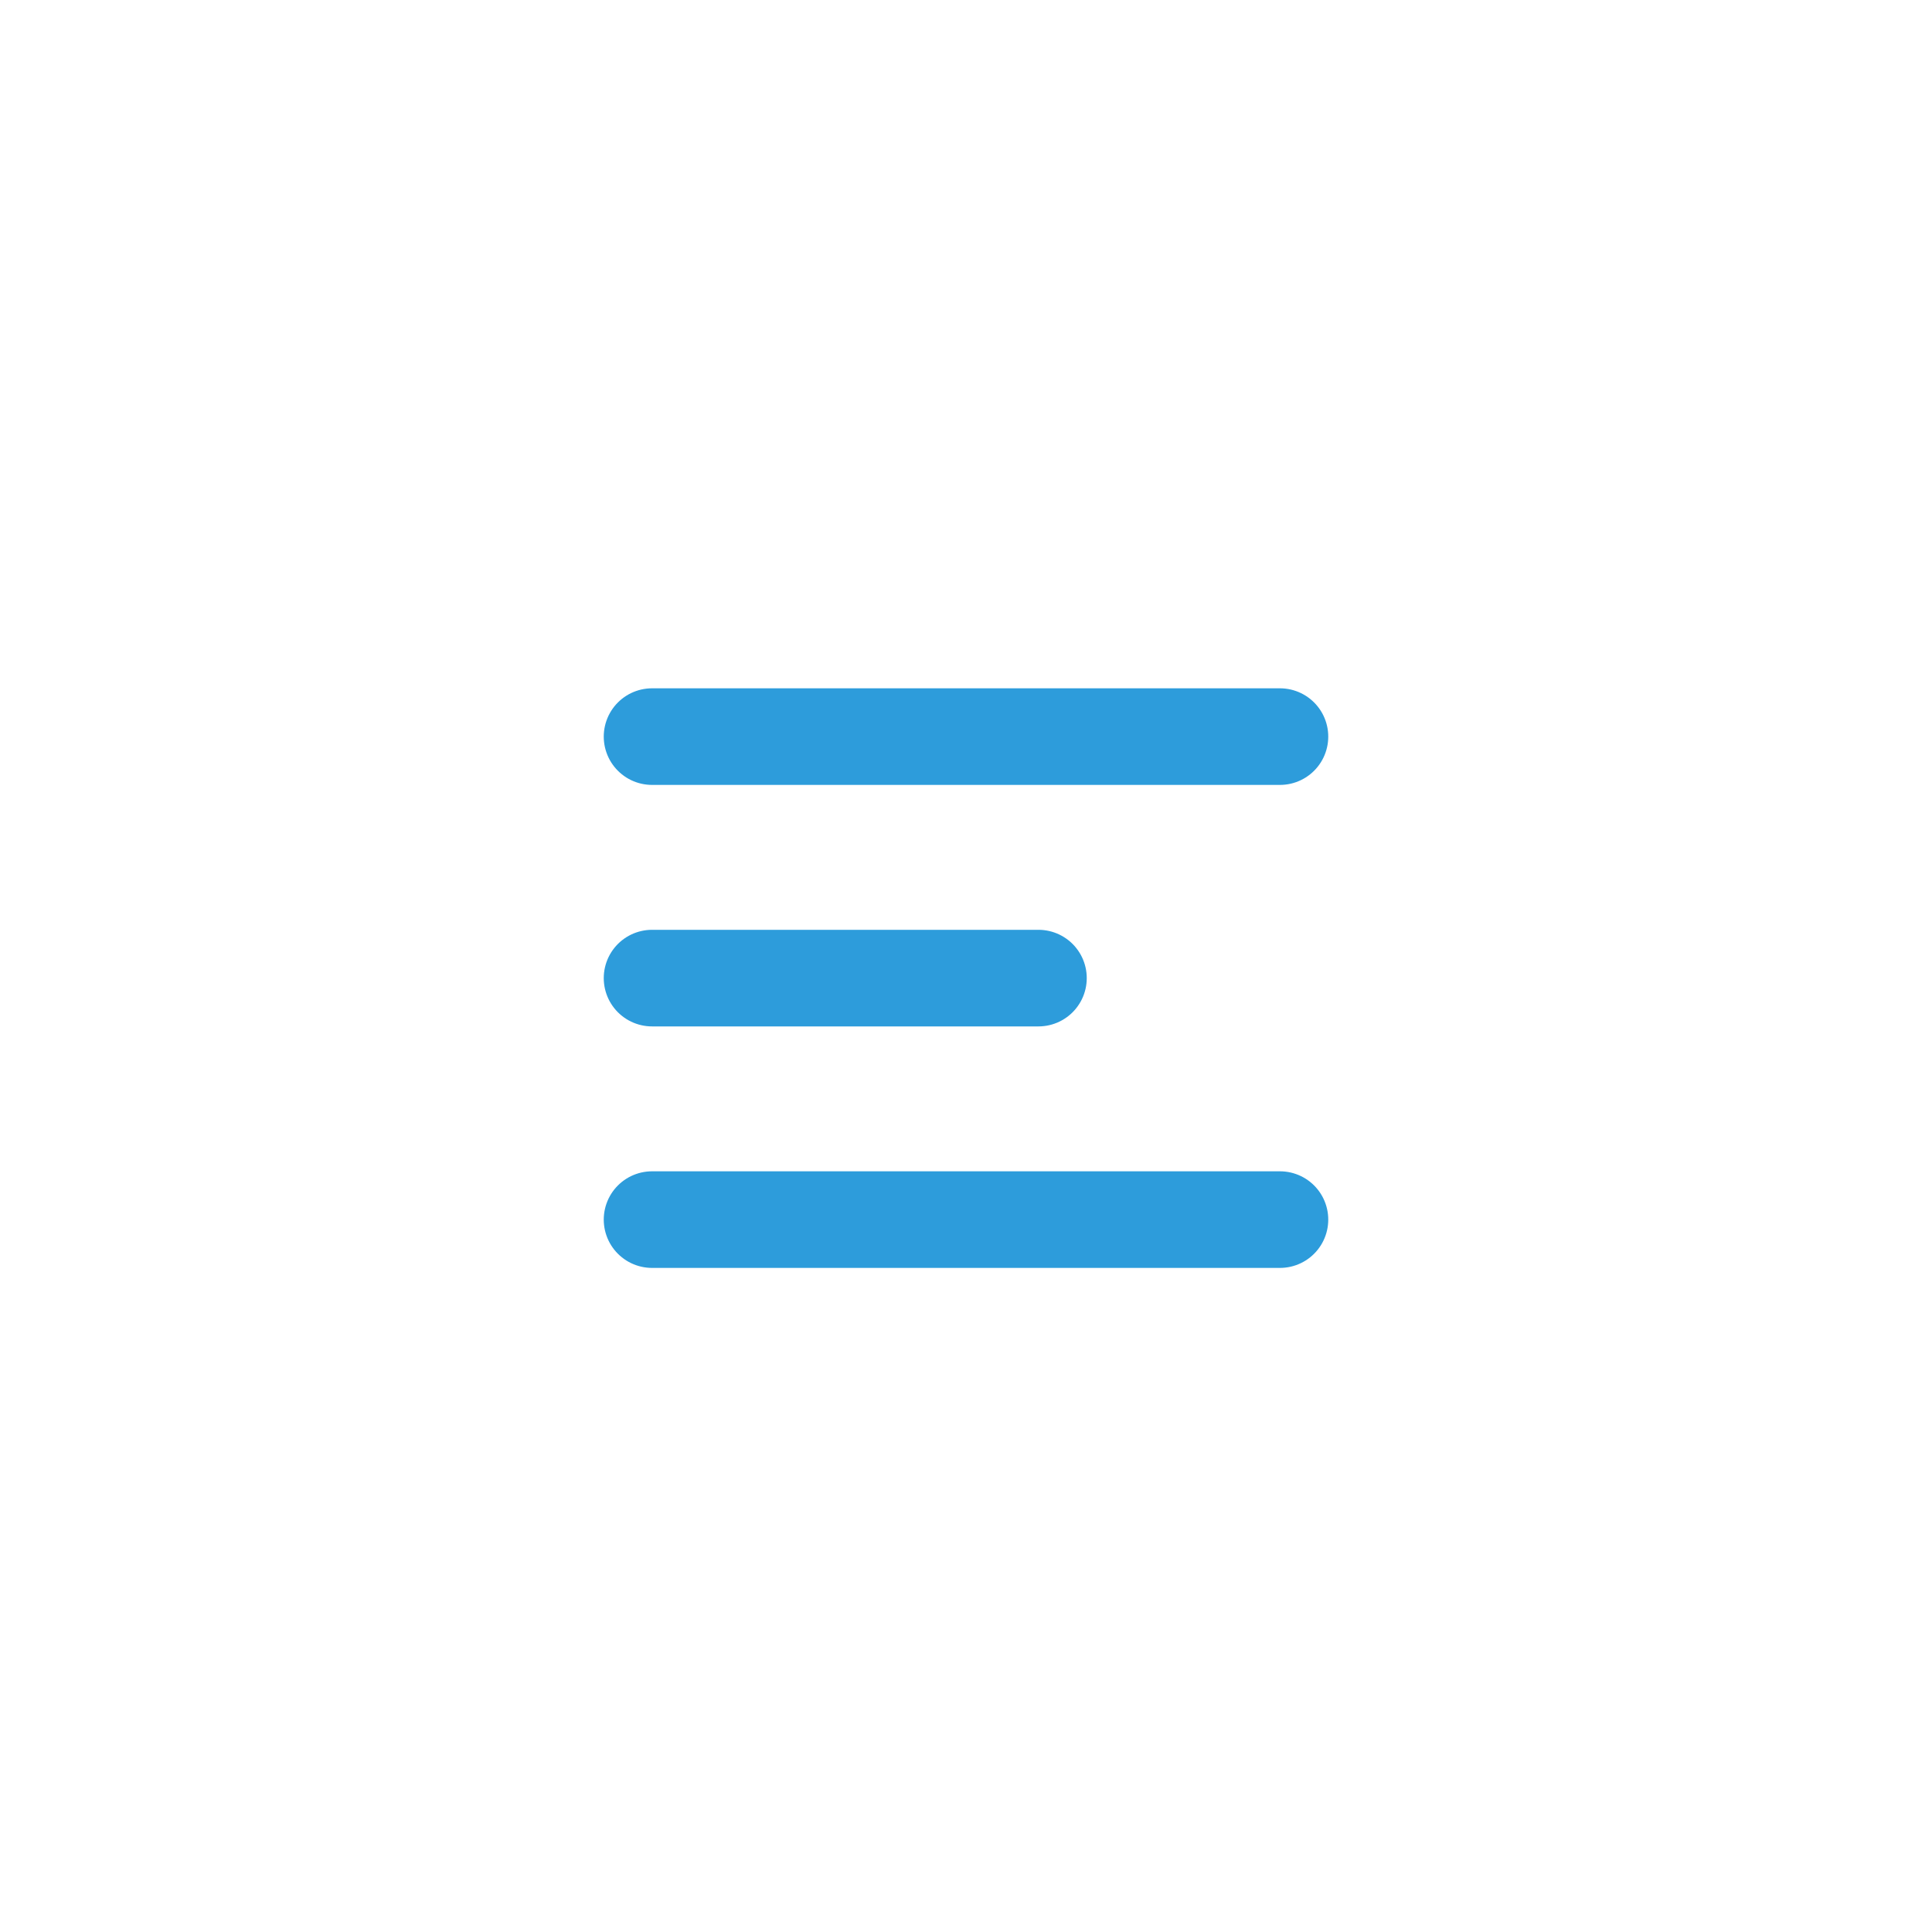<svg width="30" height="30" viewBox="0 0 30 30" fill="none" xmlns="http://www.w3.org/2000/svg">
<line x1="10.125" y1="11.438" x2="19.875" y2="11.438" stroke="#2D9CDB" stroke-width="1.5" stroke-linecap="round"/>
<line x1="10.125" y1="15.188" x2="16.125" y2="15.188" stroke="#2D9CDB" stroke-width="1.5" stroke-linecap="round"/>
<line x1="10.125" y1="18.938" x2="19.875" y2="18.938" stroke="#2D9CDB" stroke-width="1.5" stroke-linecap="round"/>
</svg>
